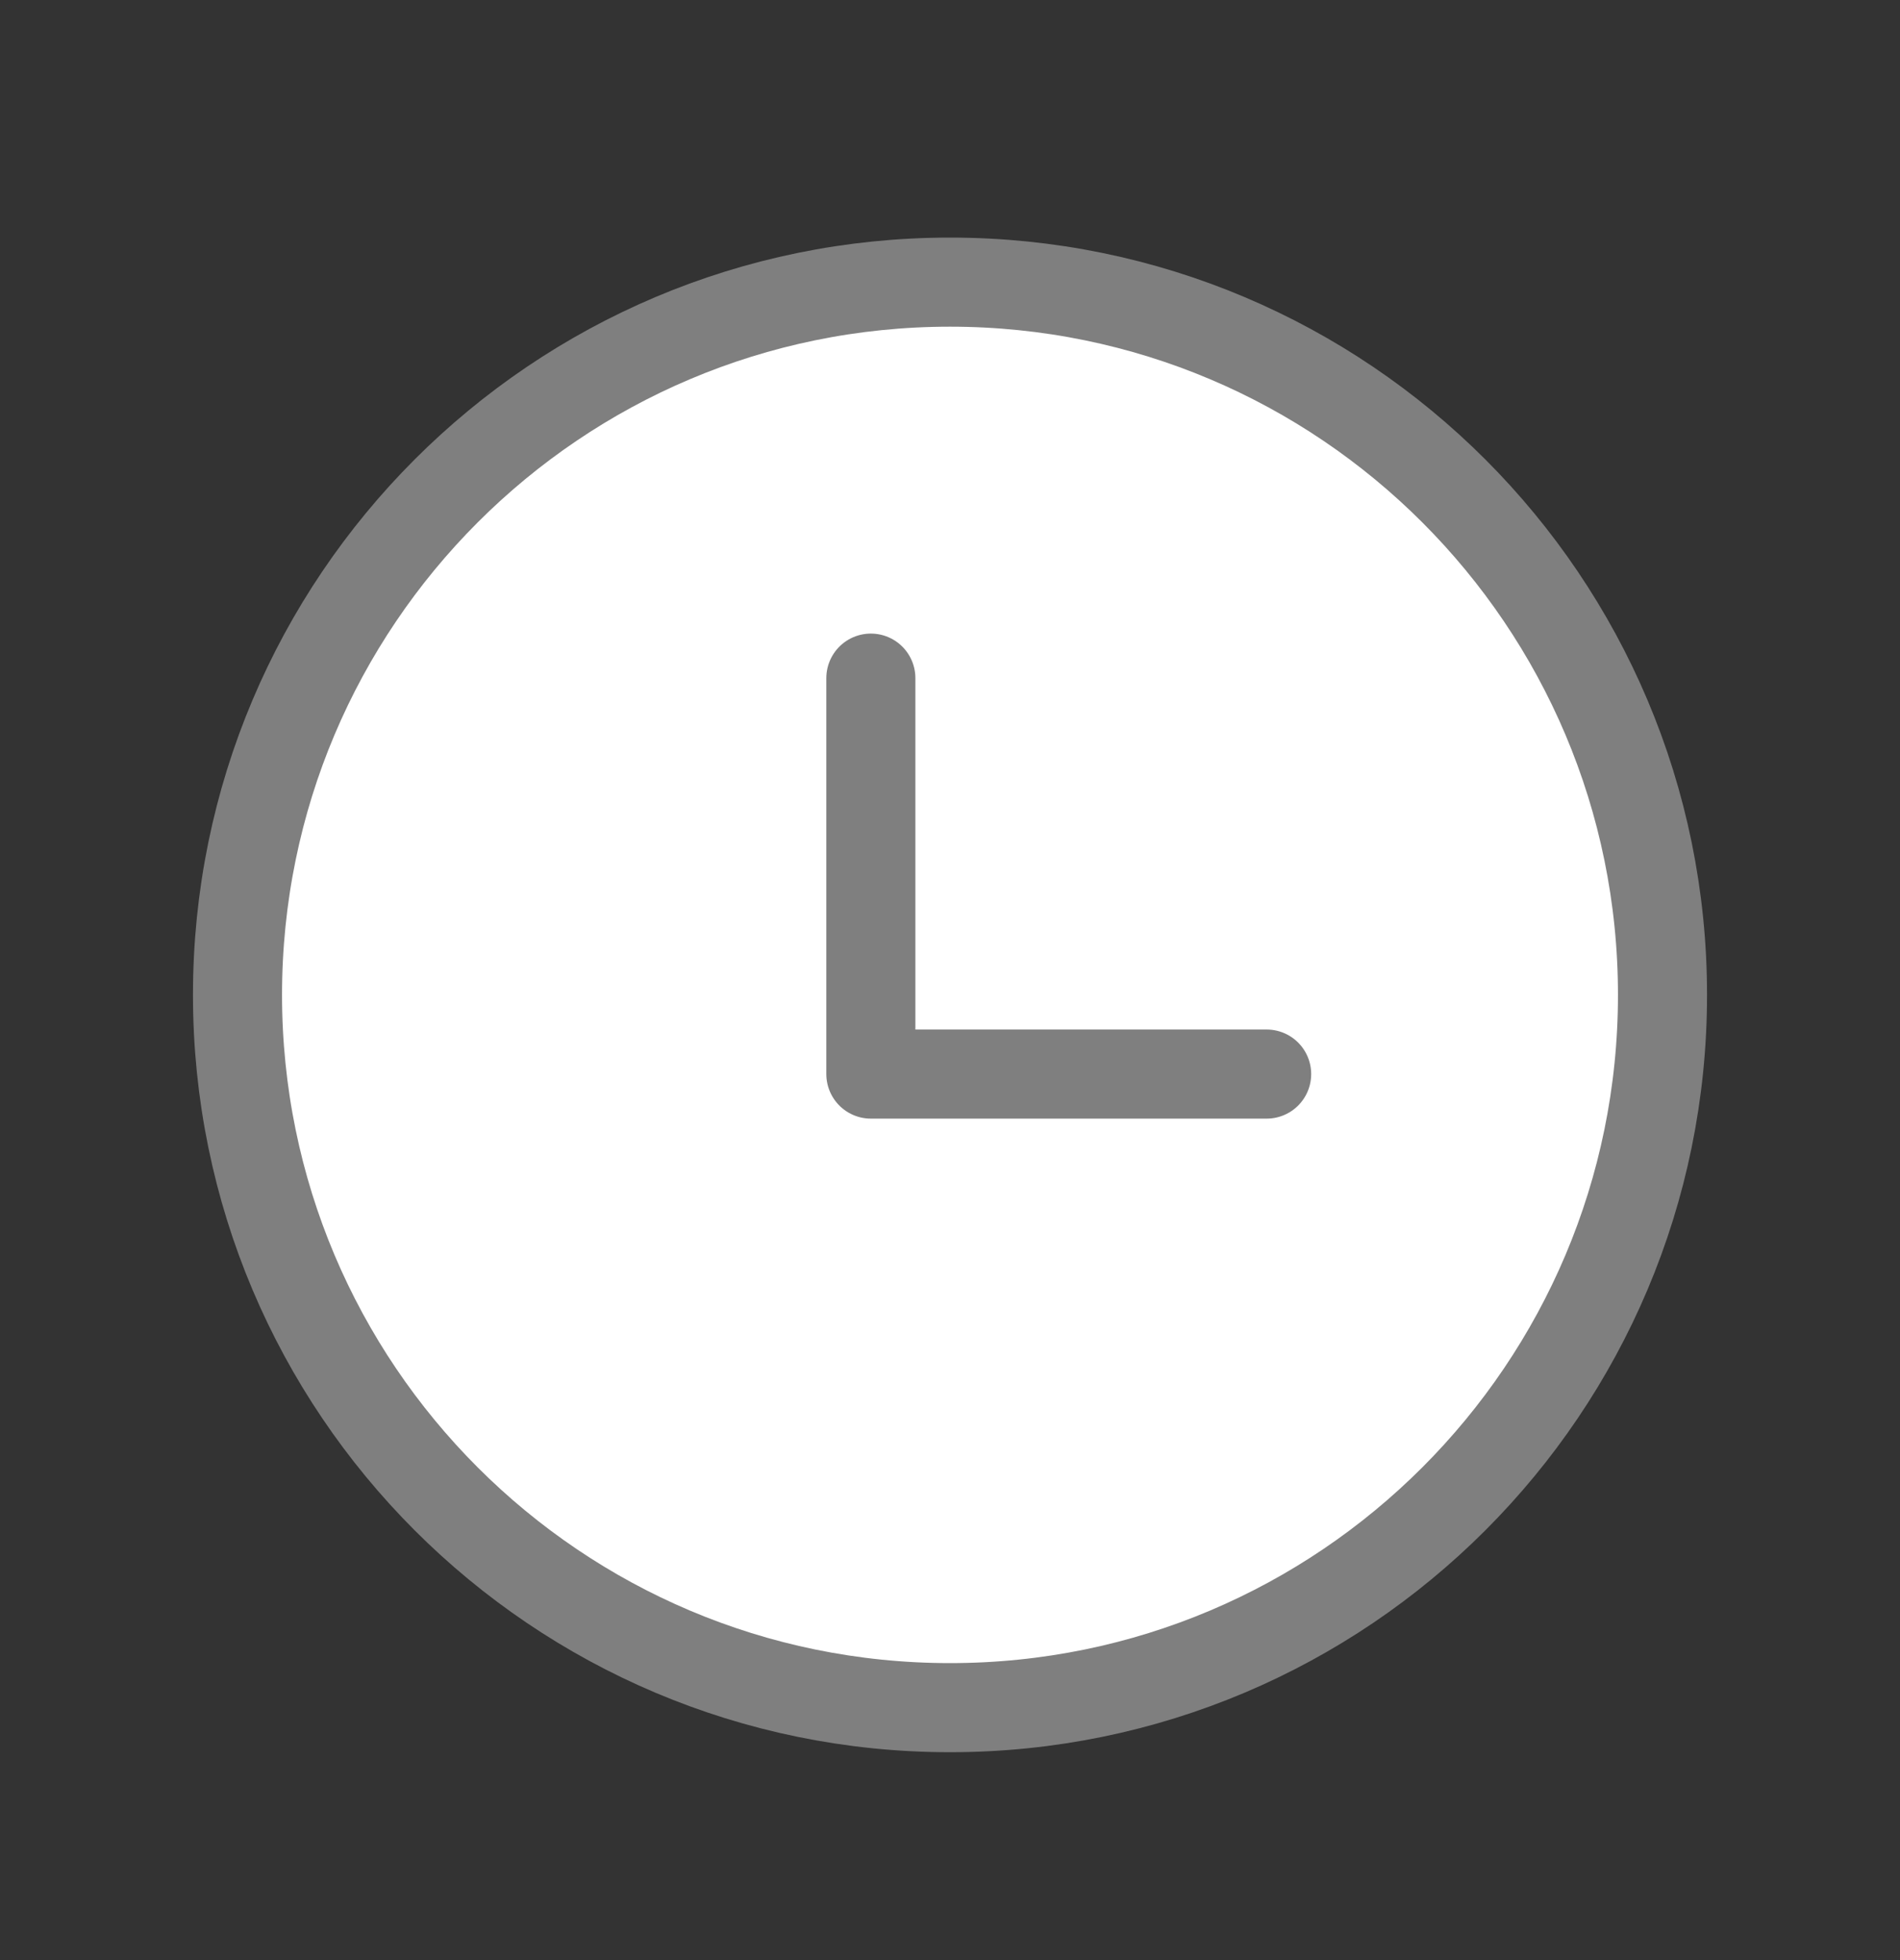 <svg width="32" height="33" viewBox="0 0 32 33" fill="none" xmlns="http://www.w3.org/2000/svg">
<rect x="0" y="0" width="32" height="33" fill="#333333" stroke="none"/>
<path d="M16 28.75C22.627 28.75 28 23.377 28 16.75C28 10.123 22.627 4.75 16 4.75C9.373 4.75 4 10.123 4 16.75C4 23.377 9.373 28.75 16 28.75Z" fill="white" stroke="#7F7F7F" stroke-width="1.5" stroke-linecap="round" stroke-linejoin="round"/>
<path d="M14.667 11.417V18.083H21.333" stroke="#7F7F7F" stroke-width="1.5" stroke-linecap="round" stroke-linejoin="round"/>
</svg>
